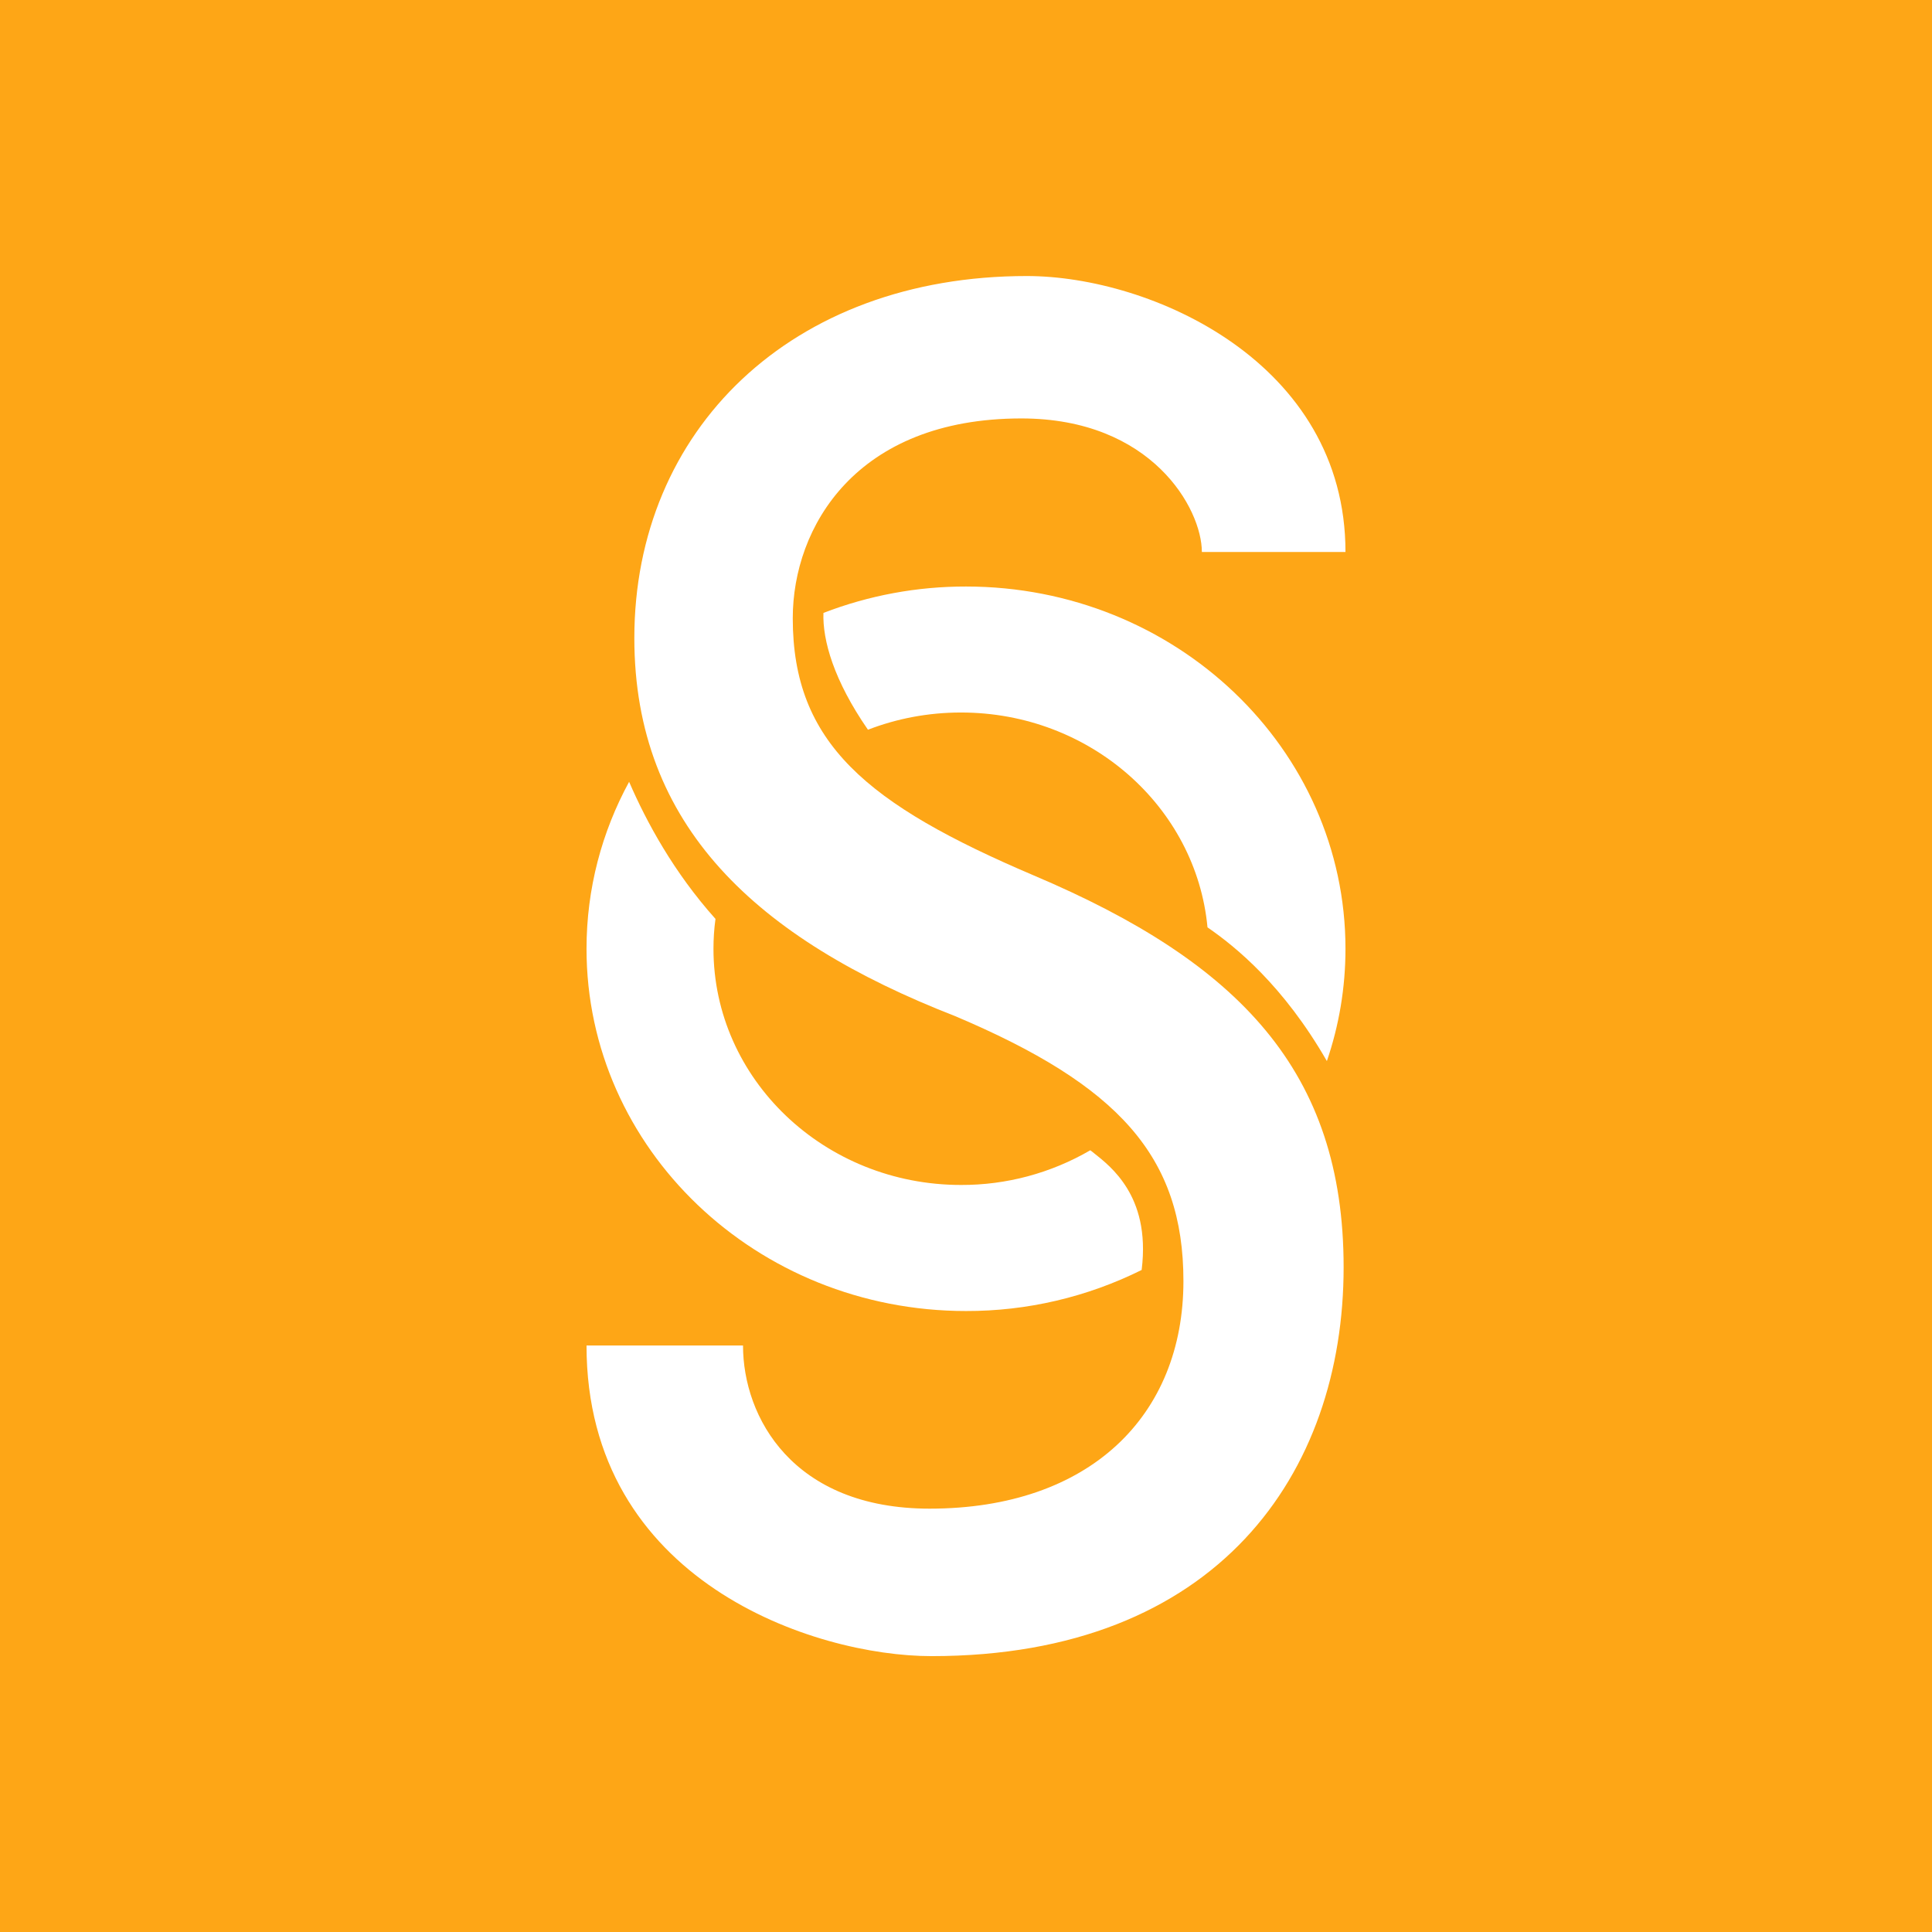 <svg width="24" height="24" viewBox="0 0 24 24" fill="none" xmlns="http://www.w3.org/2000/svg">
<rect x="0" y="0" width="24" height="24" fill="#333333" stroke="none"/>
<g clip-path="url(#clip0_31_18894)">
<path d="M0 0H24V24H0V0Z" fill="#FEA616"/>
<path d="M9.23 16.714C9.23 17.605 9.848 18.741 11.548 18.741C13.538 18.741 14.701 17.585 14.701 15.914C14.701 14.366 13.896 13.481 11.861 12.621C9.401 11.662 7.88 10.261 7.88 7.926C7.88 5.346 9.826 3.429 12.755 3.429C14.298 3.429 16.714 4.5 16.714 6.857H14.93C14.93 6.32 14.308 5.198 12.688 5.198C10.631 5.198 9.848 6.55 9.848 7.68C9.848 9.229 10.766 9.991 12.844 10.876C15.394 11.957 16.691 13.309 16.691 15.742C16.691 18.298 15.127 20.573 11.571 20.573C10.117 20.573 7.286 19.645 7.286 16.714H9.23Z" fill="white"/>
<path d="M15.056 15.213C15.43 14.908 15.754 14.548 16.014 14.147C15.655 13.348 15.241 12.851 14.909 12.543C14.783 12.989 14.552 13.398 14.235 13.736C14.439 13.902 14.614 14.101 14.754 14.324C14.902 14.564 15.015 14.858 15.056 15.213ZM14.182 15.776C13.504 16.113 12.757 16.288 12 16.286C9.396 16.286 7.286 14.271 7.286 11.786C7.286 11.038 7.477 10.333 7.815 9.712C8.032 10.213 8.37 10.836 8.888 11.415C8.871 11.538 8.863 11.662 8.863 11.786C8.863 13.406 10.24 14.72 11.938 14.72C12.502 14.722 13.056 14.573 13.544 14.289L13.574 14.312C13.707 14.417 13.867 14.543 14.001 14.761C14.131 14.974 14.242 15.293 14.182 15.776ZM16.714 11.786C16.714 12.273 16.633 12.741 16.483 13.181C15.943 12.242 15.35 11.761 15 11.52C14.859 10.023 13.542 8.851 11.938 8.851C11.529 8.851 11.139 8.927 10.782 9.065C10.357 8.451 10.217 7.952 10.229 7.614C10.794 7.396 11.394 7.285 12 7.286C14.604 7.286 16.714 9.3 16.714 11.786ZM10.022 9.49C9.678 8.978 9.469 8.485 9.395 8.034C9.029 8.266 8.697 8.547 8.409 8.871C8.539 9.254 8.779 9.852 9.204 10.442C9.406 10.07 9.685 9.745 10.022 9.49Z" fill="white"/>
</g>
<defs>
<clipPath id="clip0_31_18894">
<rect width="24" height="24" fill="white"/>
</clipPath>
</defs>
</svg>
